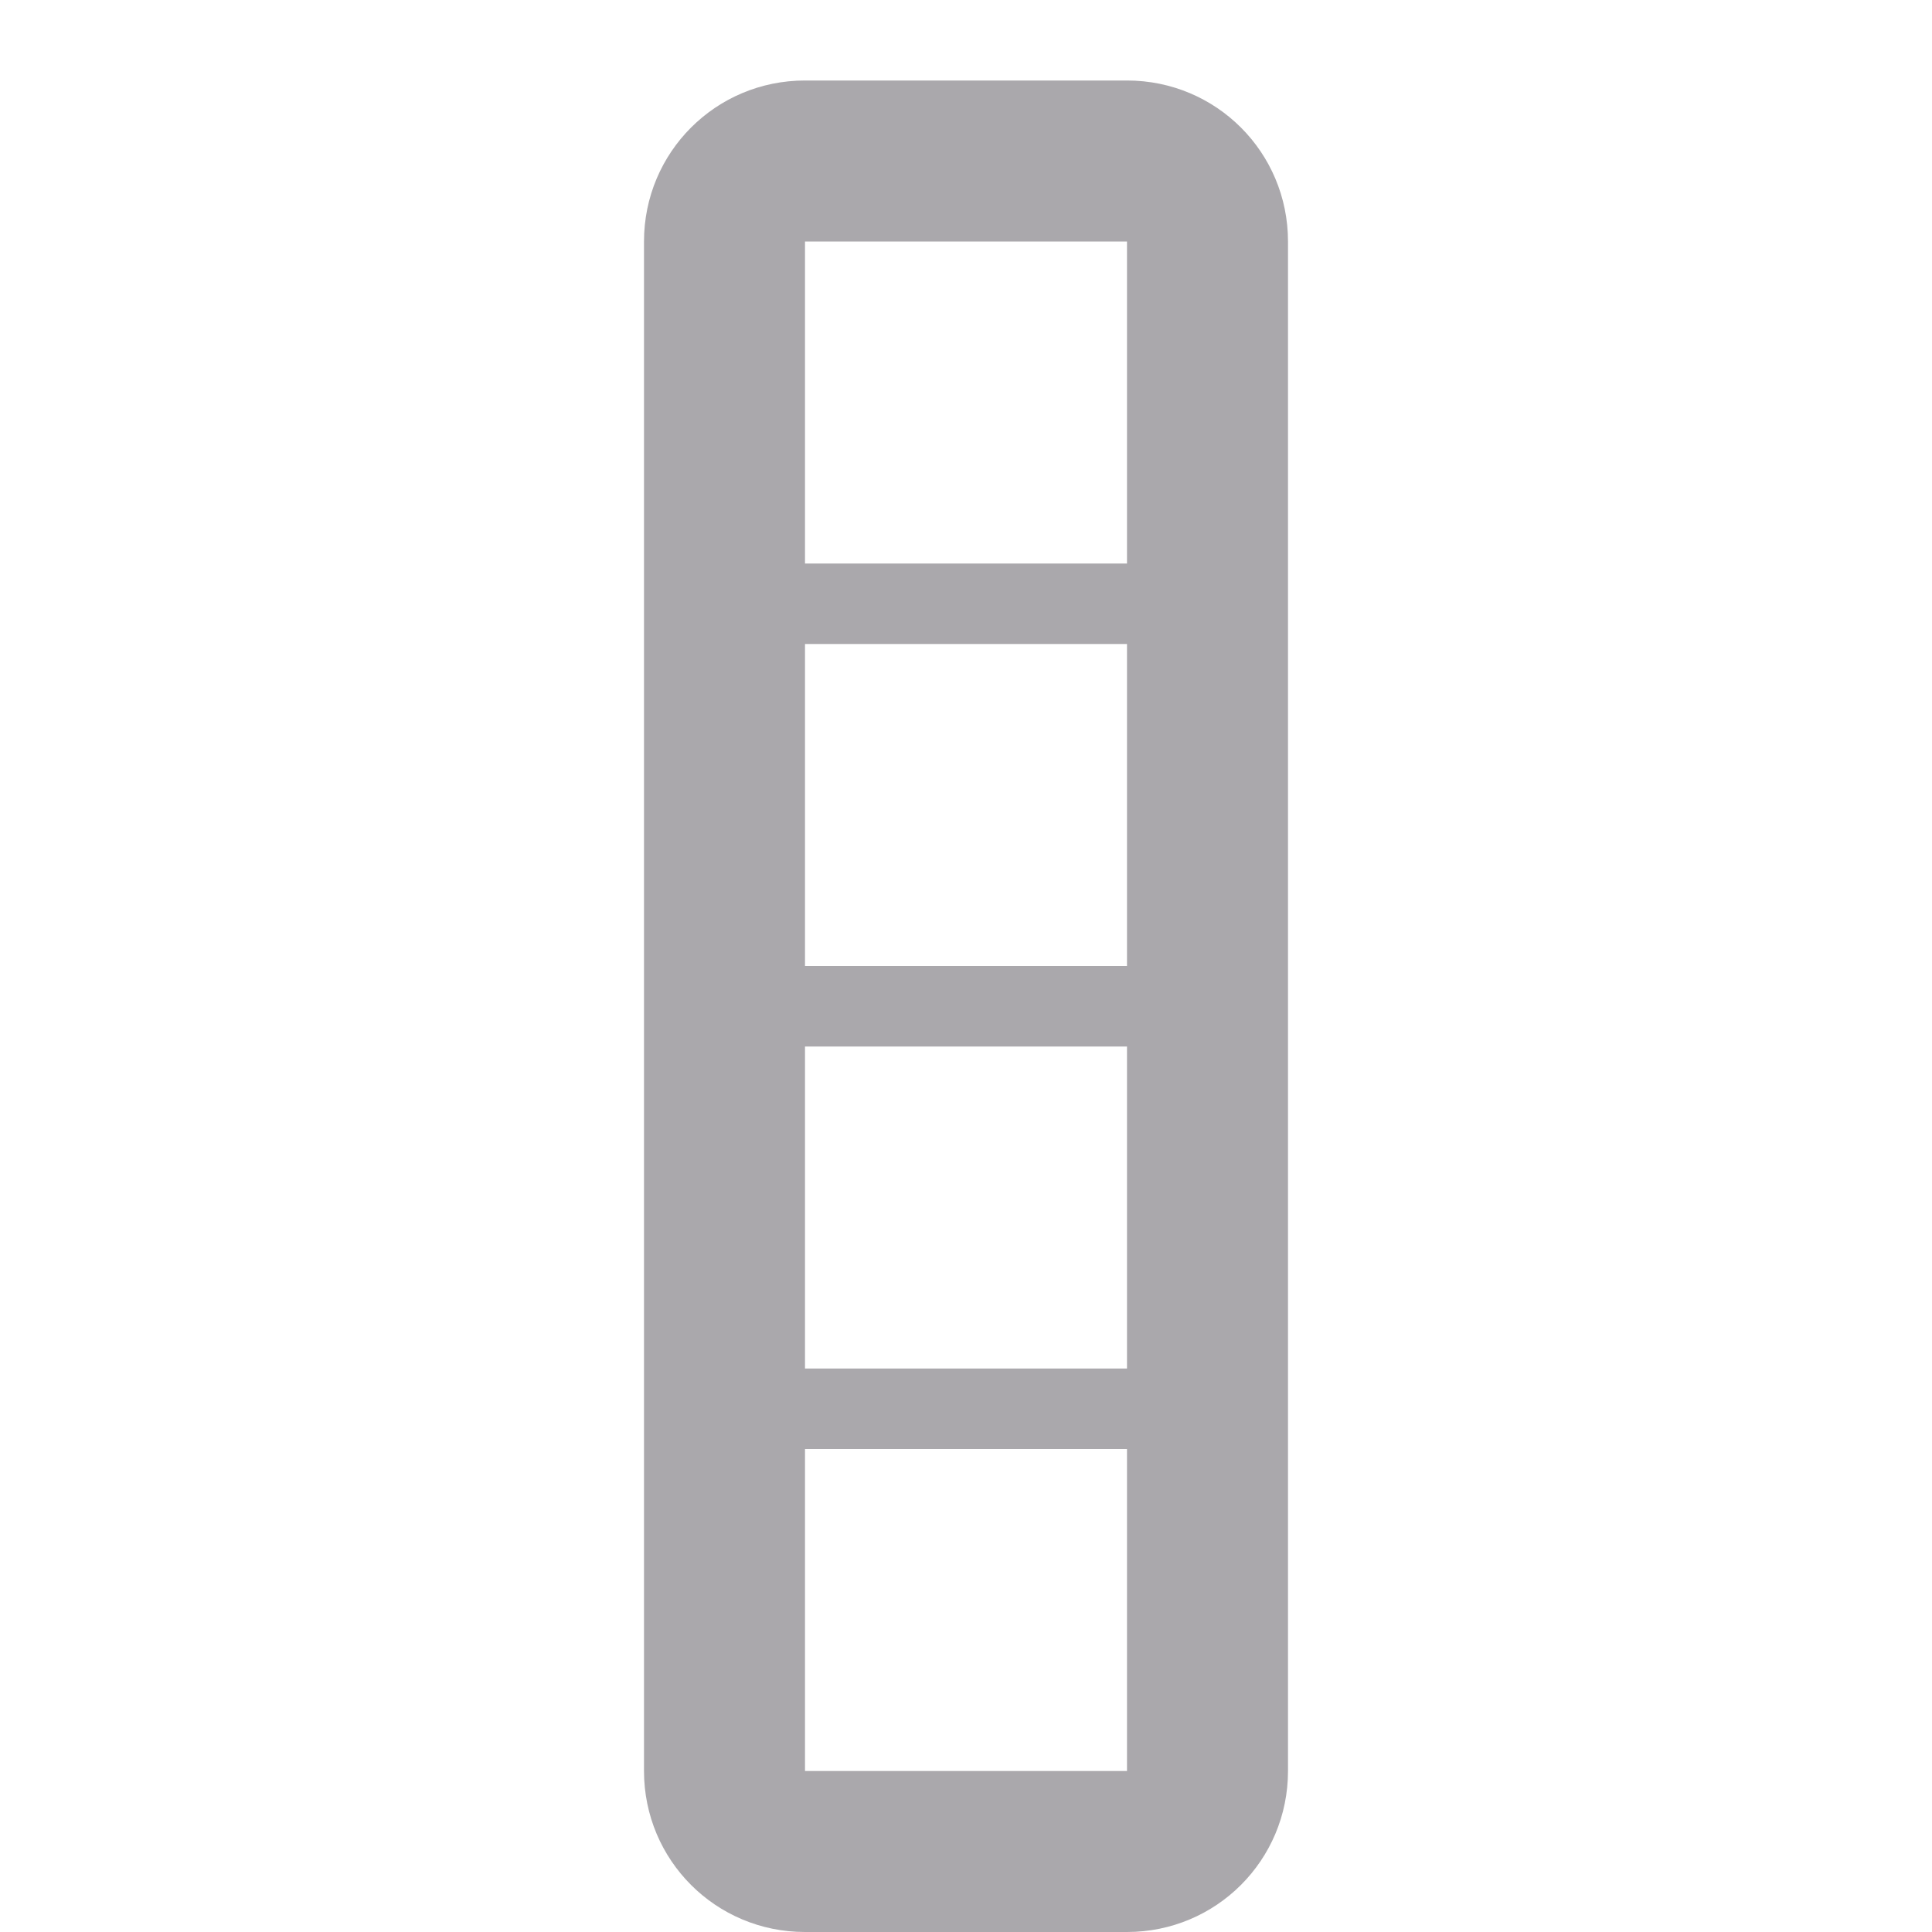 <svg viewBox="0 0 24 24" xmlns="http://www.w3.org/2000/svg"><path d="m8 22c0 1.108.892 2 2 2h4c1.108 0 2-.892 2-2v-19c0-1.108-.892-2-2-2h-4c-1.108 0-2 .892-2 2zm2 0v-4h4v4zm0-5v-4h4v4zm0-5v-4h4v4zm0-5v-4h4v4z" fill="#aaa8ac" opacity=".99"/></svg>